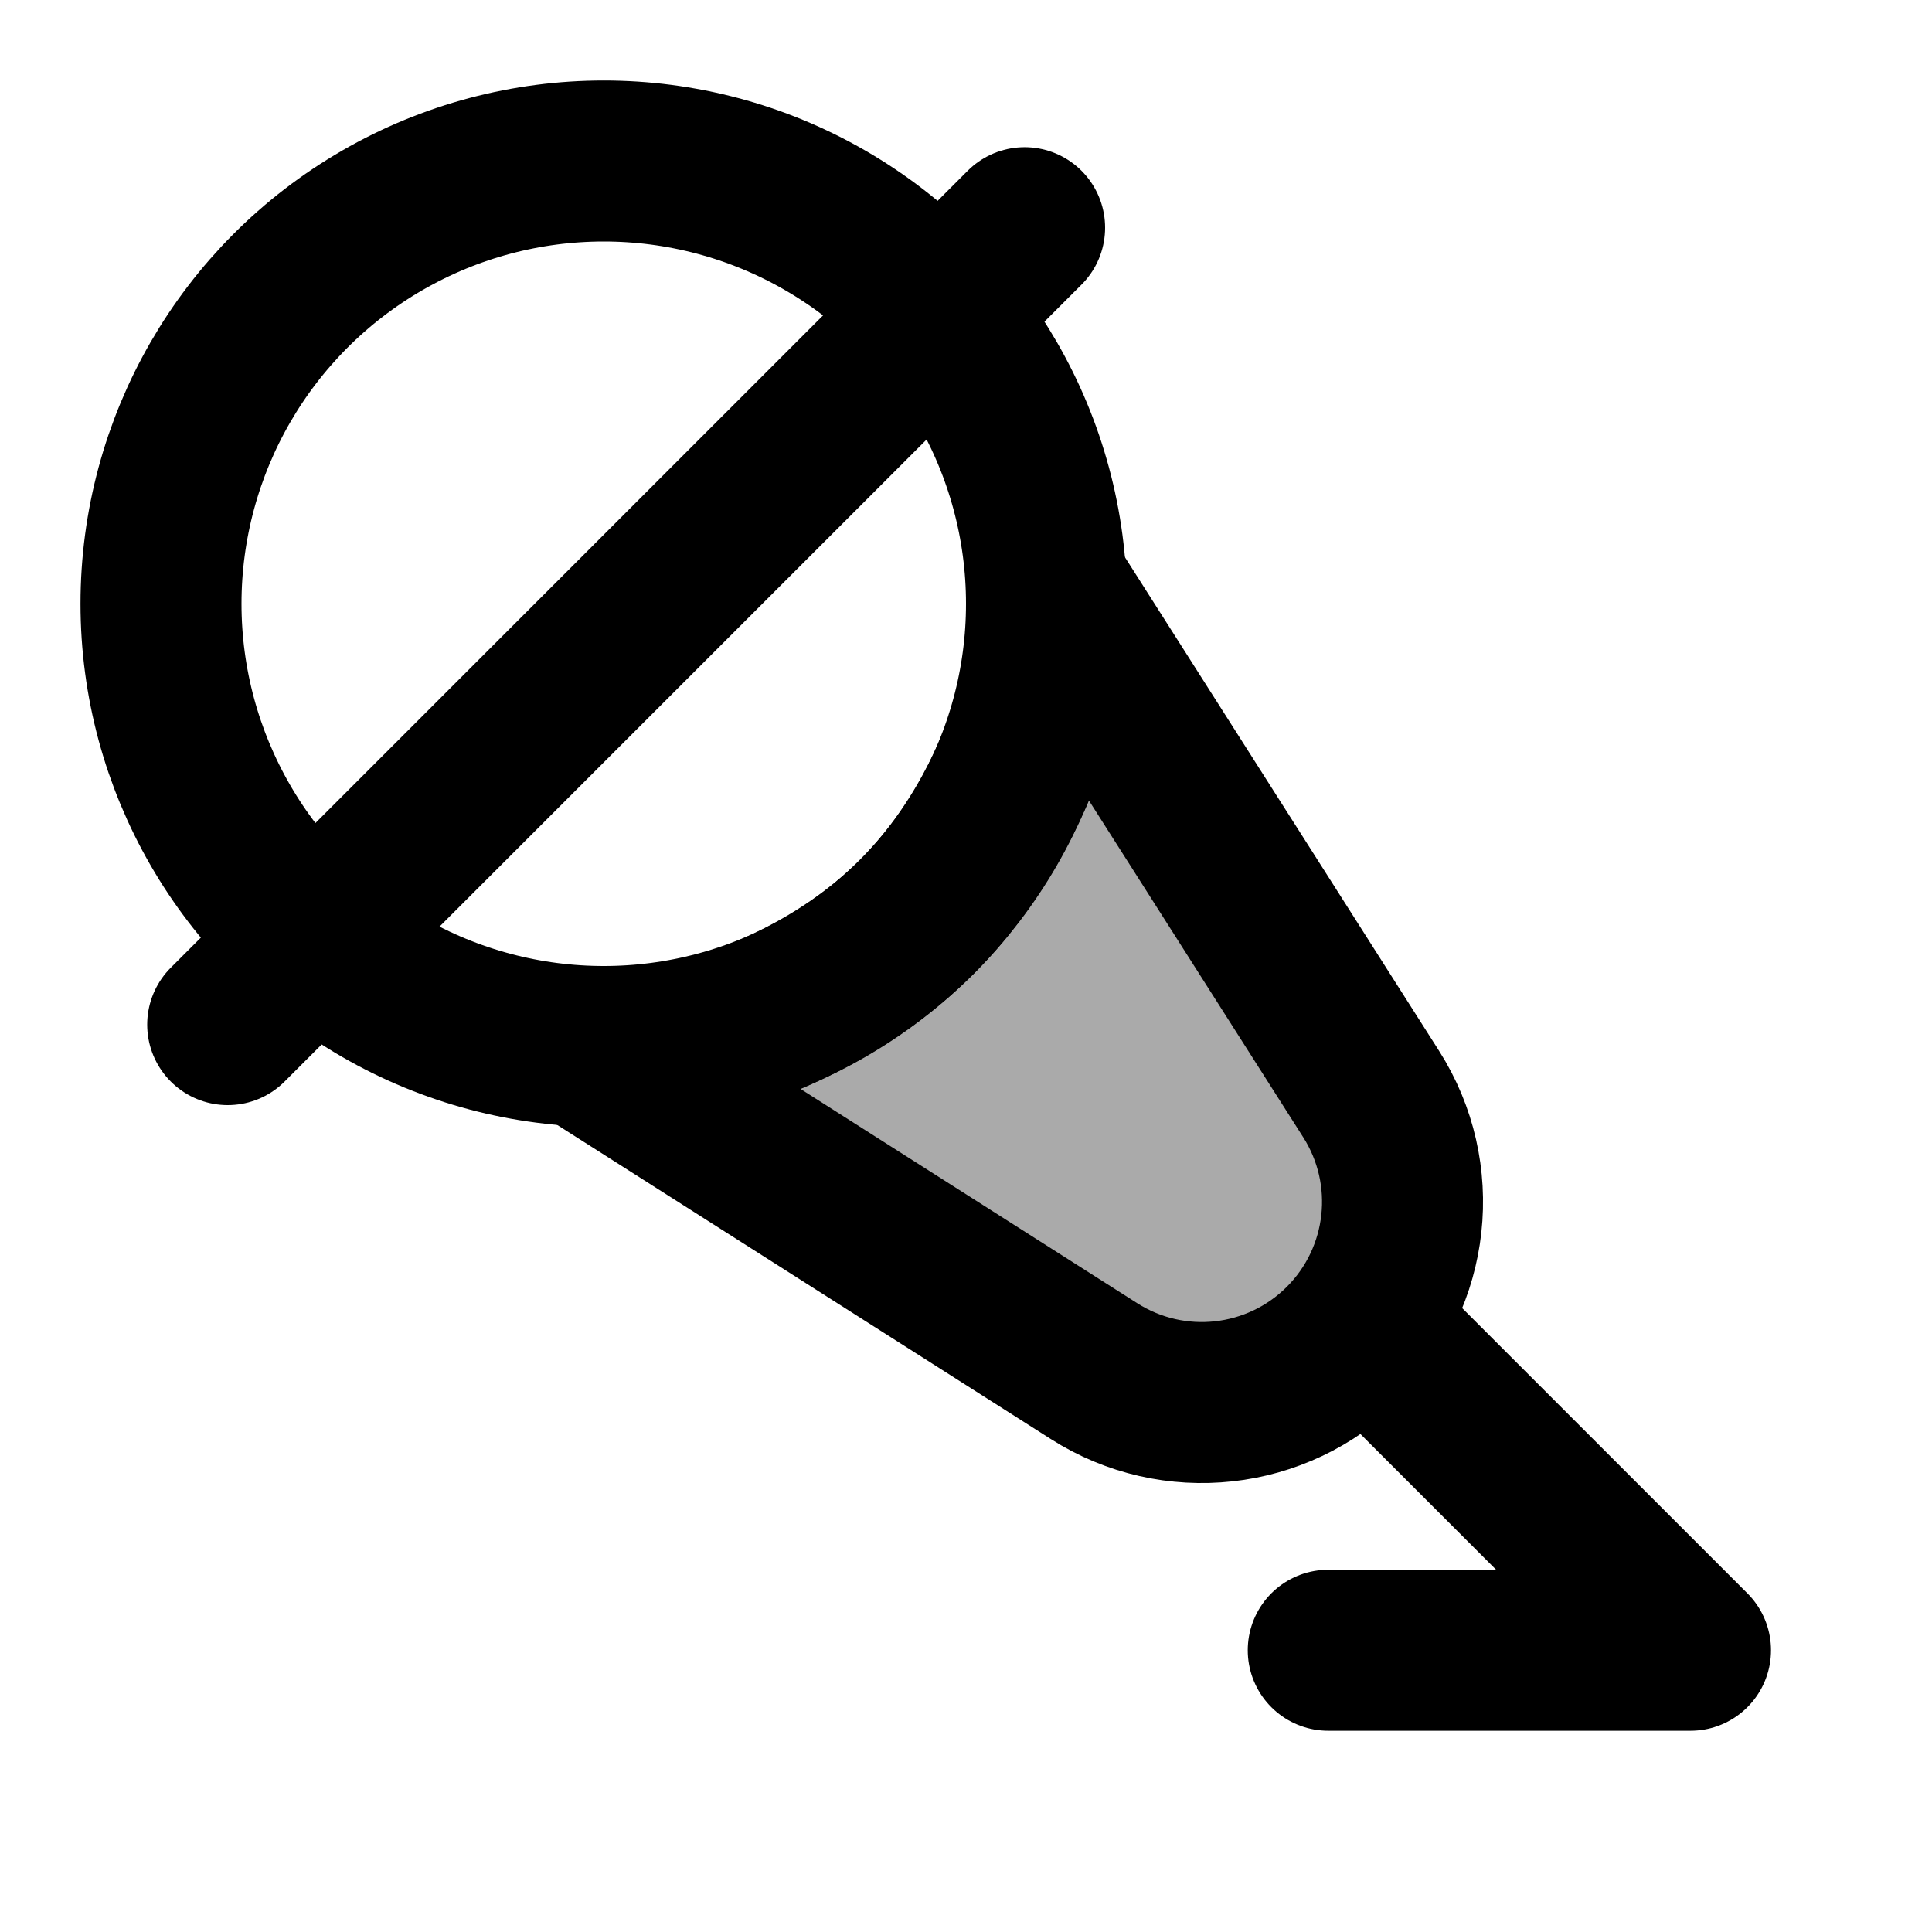 <svg width="48" height="48" viewBox="0 0 48 48" fill="none" xmlns="http://www.w3.org/2000/svg">
<path d="M15 26.314C15 26.314 19.596 25.96 22.778 22.778C25.96 19.596 26.314 15 26.314 15L34.066 27.182C35.321 29.154 35.037 31.732 33.385 33.385C31.732 35.037 29.154 35.321 27.182 34.066L15 26.314Z" fill="#aaa" stroke="black" stroke-width="4"/>
<circle cx="15" cy="15" r="11" stroke="black" stroke-width="4"/>
<path d="M5.657 25.456L25.456 5.657" stroke="black" stroke-width="4" stroke-linecap="round" stroke-linejoin="round"/>
<path d="M34 33L42 41L33 41" stroke="black" stroke-width="4" stroke-linecap="round" stroke-linejoin="round"/>
</svg>

